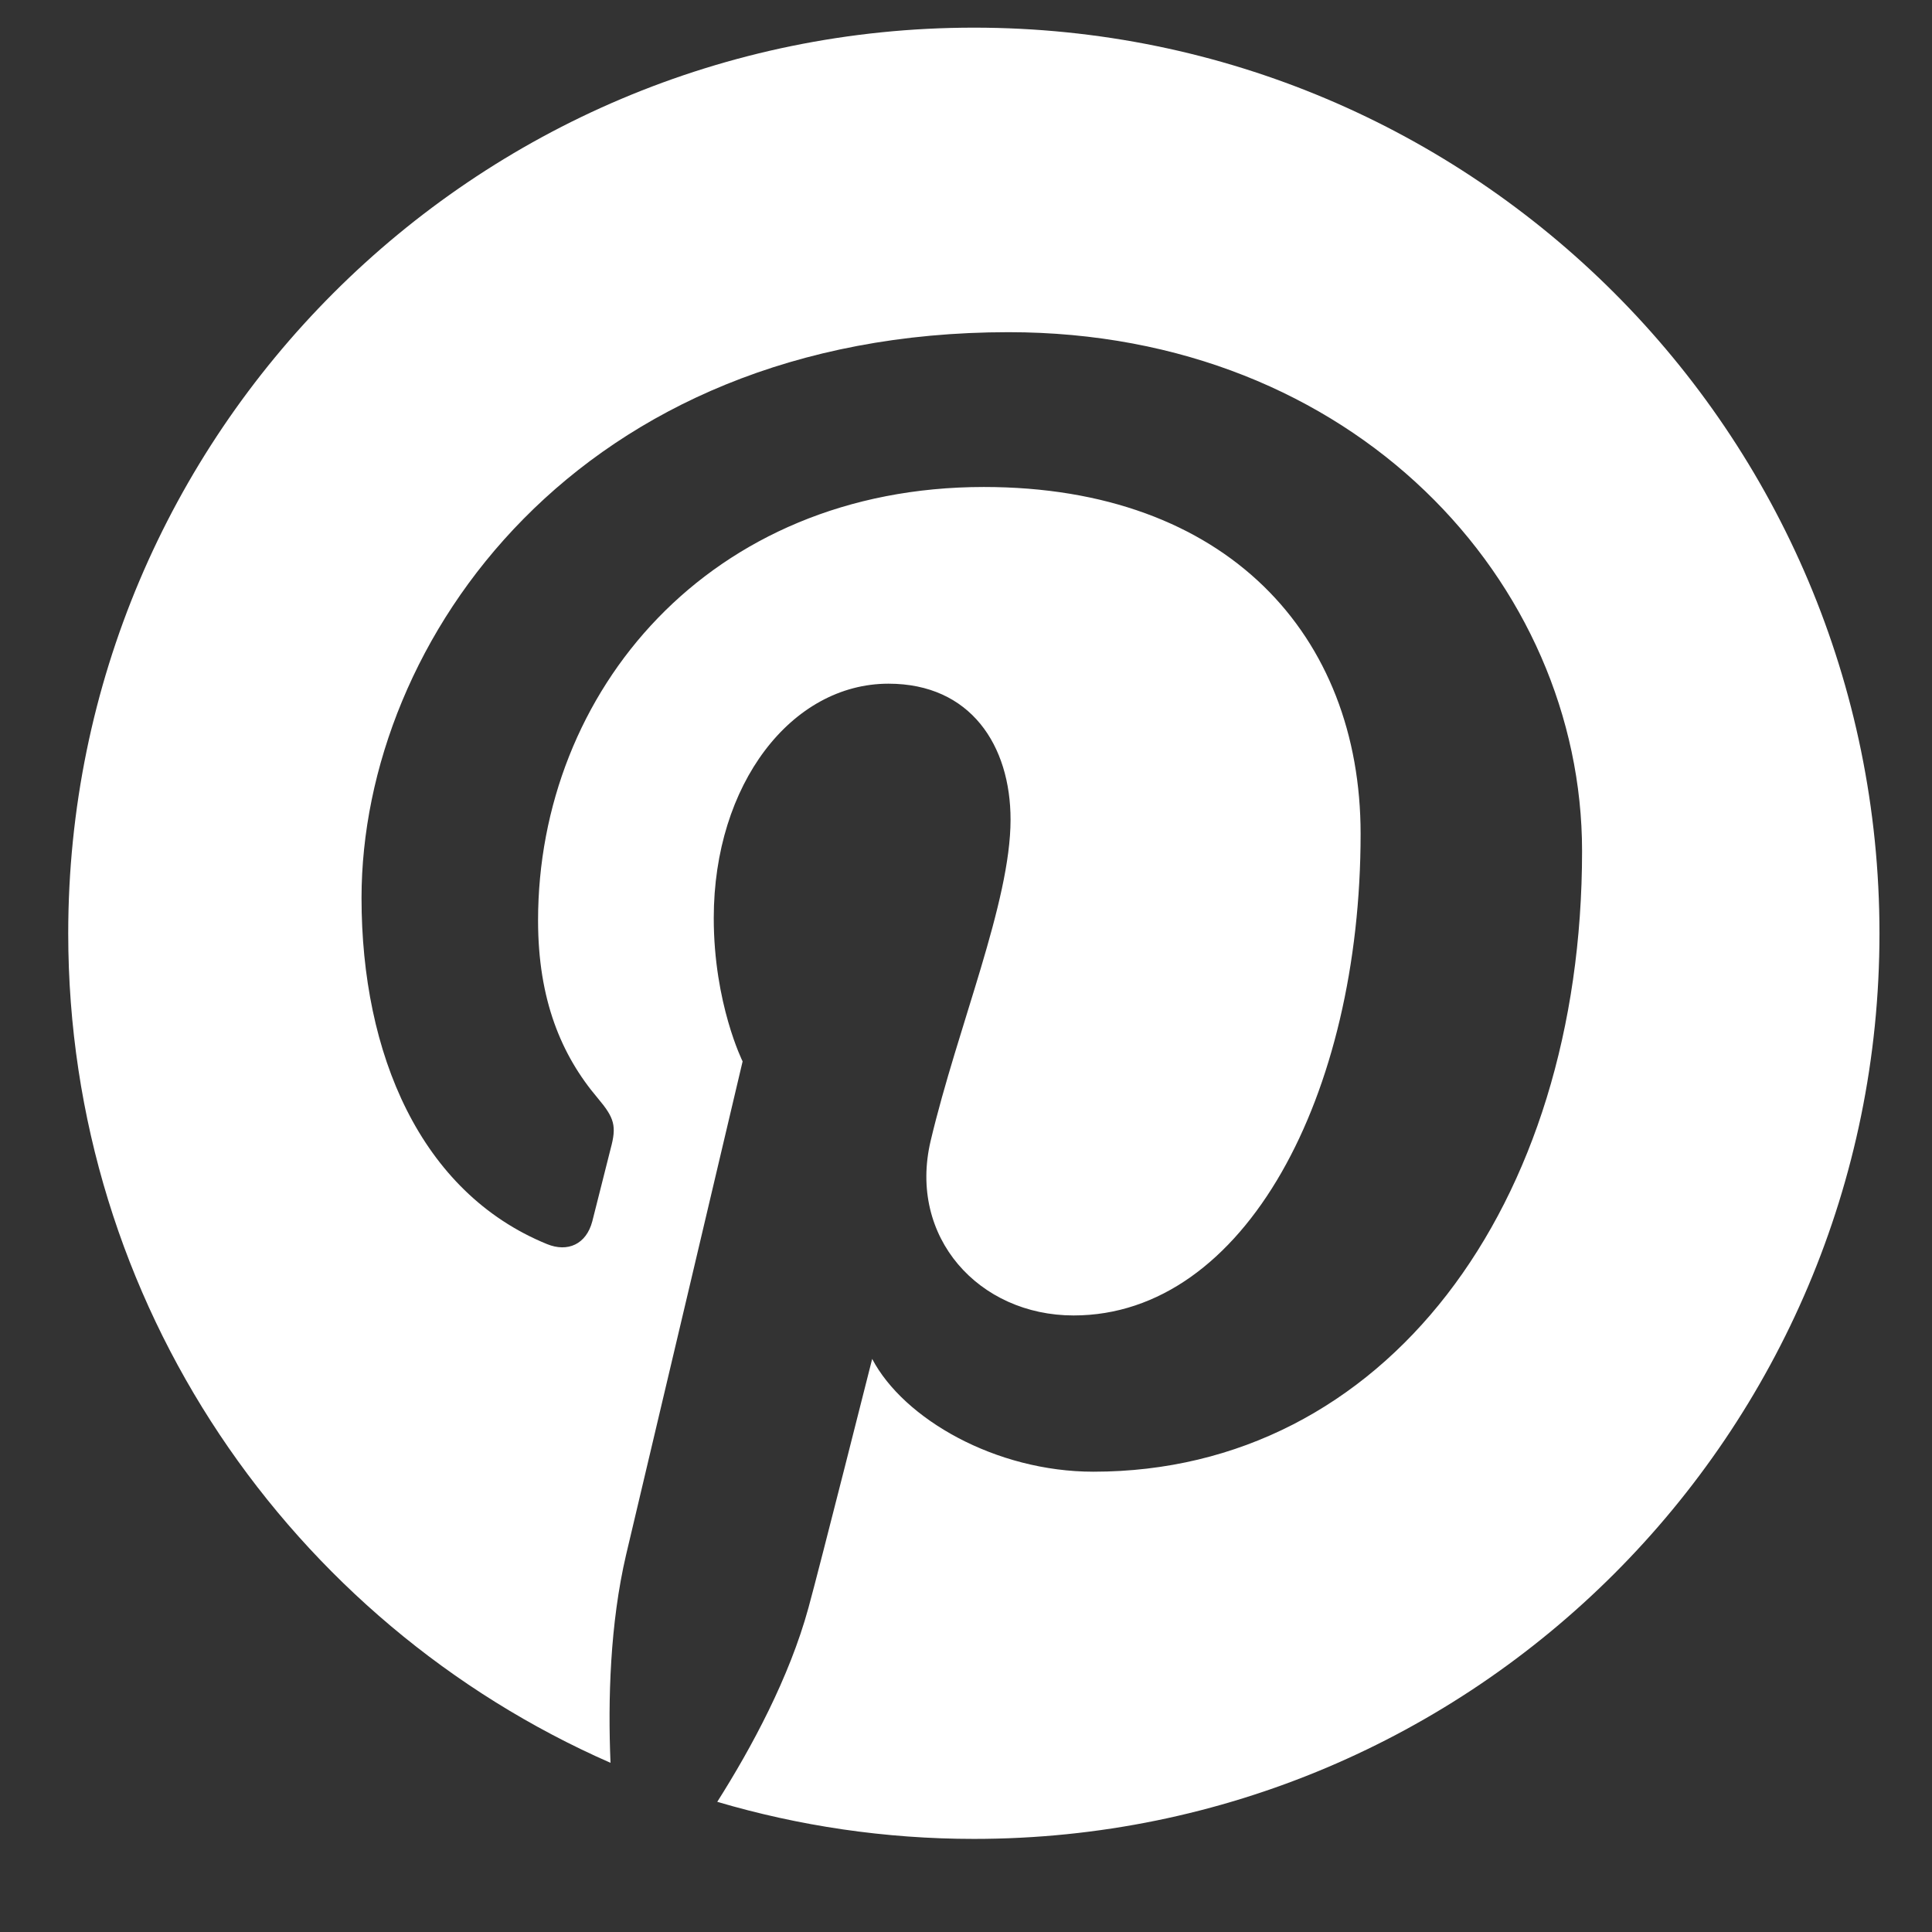 <svg width="16" height="16" viewBox="0 0 16 16" fill="none" xmlns="http://www.w3.org/2000/svg">
<rect x="0" y="0" width="16" height="16" fill="#333333" stroke="none"/>
<g clip-path="url(#clip0_274_462)">
<path fill-rule="evenodd" clip-rule="evenodd" d="M8.066 0.229C3.924 0.229 0.565 3.587 0.565 7.73C0.565 10.8 2.412 13.439 5.056 14.599C5.034 14.076 5.052 13.446 5.185 12.876C5.33 12.268 6.15 8.79 6.15 8.79C6.15 8.79 5.911 8.311 5.911 7.603C5.911 6.492 6.556 5.662 7.358 5.662C8.039 5.662 8.369 6.174 8.369 6.788C8.369 7.473 7.932 8.499 7.707 9.449C7.519 10.245 8.106 10.894 8.891 10.894C10.311 10.894 11.268 9.069 11.268 6.906C11.268 5.263 10.162 4.033 8.148 4.033C5.873 4.033 4.456 5.729 4.456 7.623C4.456 8.278 4.648 8.738 4.95 9.094C5.089 9.259 5.108 9.325 5.057 9.513C5.022 9.65 4.939 9.983 4.905 10.115C4.855 10.305 4.701 10.373 4.53 10.303C3.481 9.875 2.994 8.727 2.994 7.437C2.994 5.307 4.79 2.751 8.353 2.751C11.217 2.751 13.102 4.825 13.102 7.048C13.102 9.99 11.467 12.188 9.055 12.188C8.246 12.188 7.484 11.751 7.223 11.254C7.223 11.254 6.787 12.982 6.695 13.316C6.537 13.893 6.225 14.472 5.94 14.922C6.615 15.121 7.328 15.229 8.066 15.229C12.208 15.229 15.565 11.872 15.565 7.73C15.565 3.587 12.208 0.229 8.066 0.229Z" fill="white"/>
</g>
<defs>
<clipPath id="clip0_274_462">
<rect width="15" height="15" fill="white" transform="translate(0.565 0.229)"/>
</clipPath>
</defs>
</svg>
